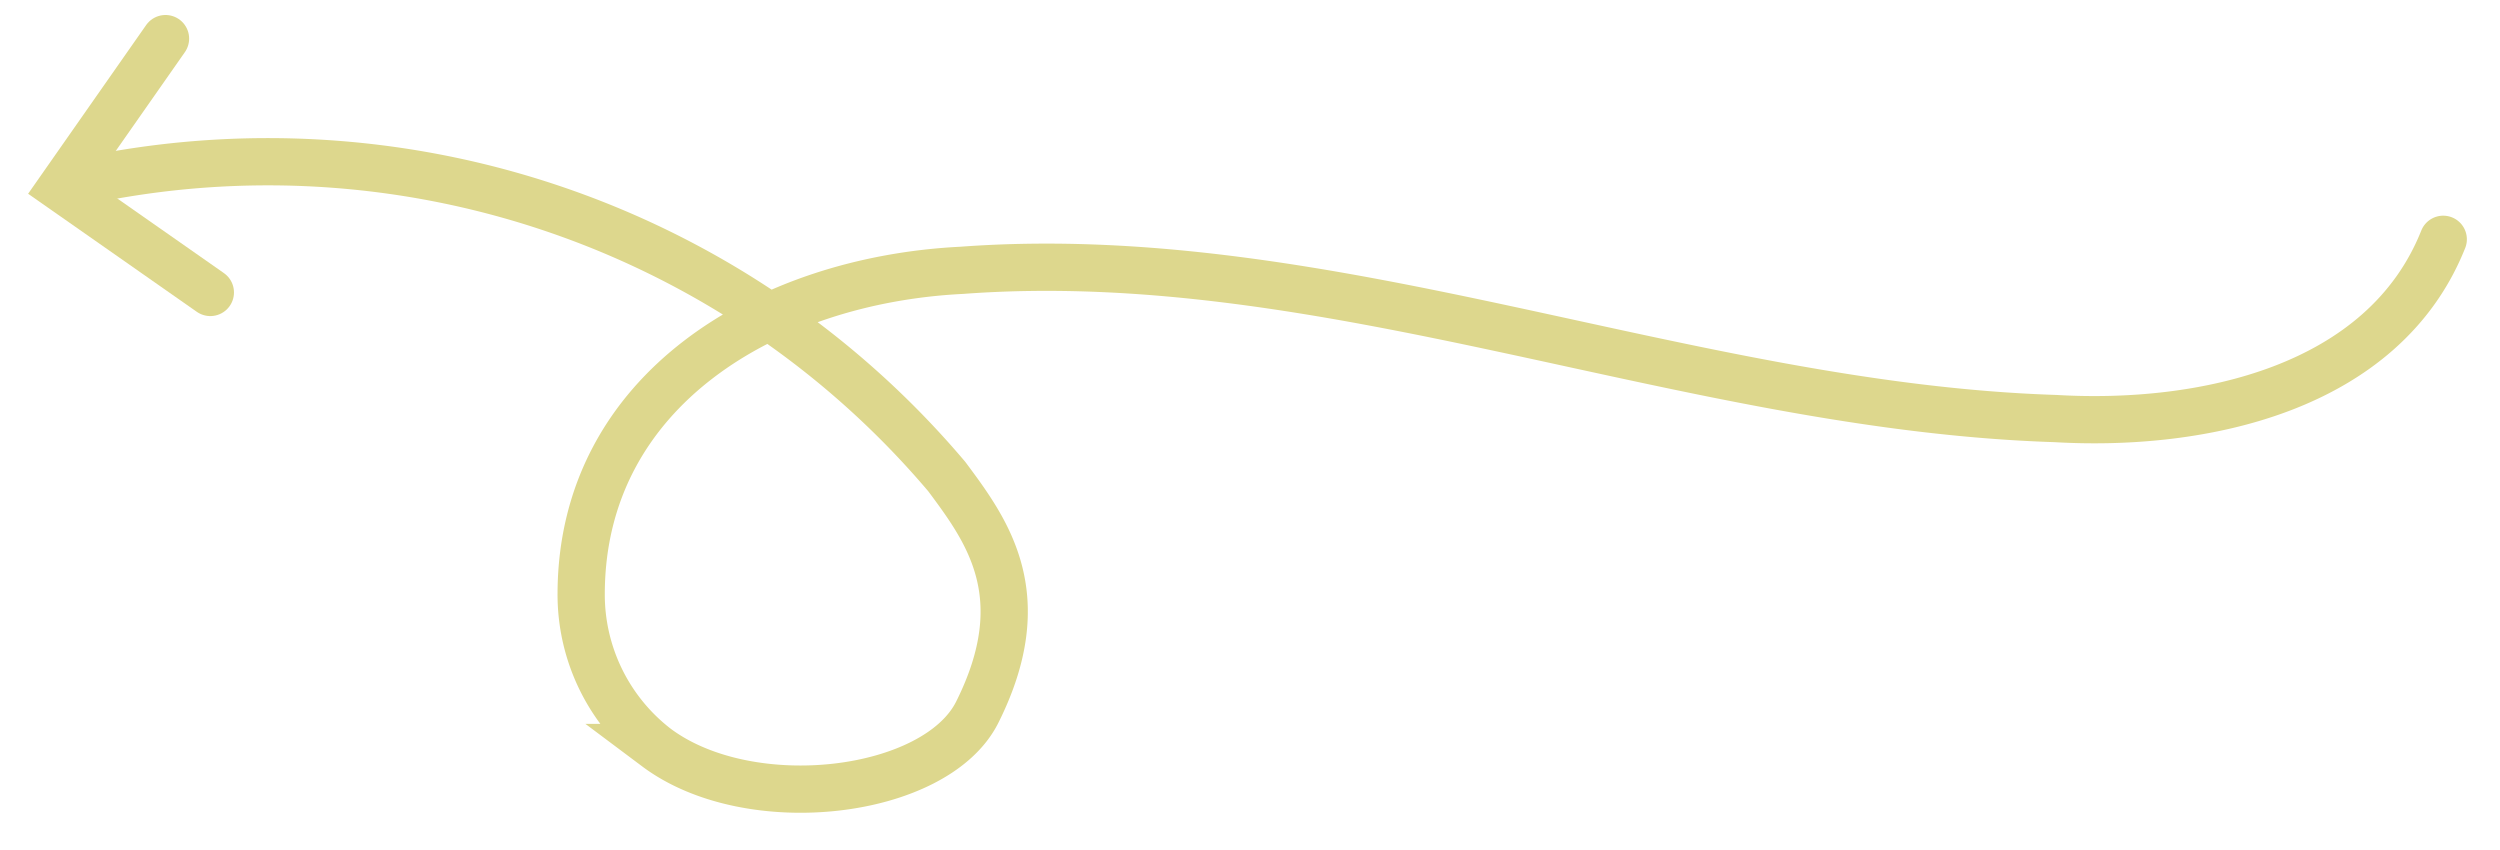 <svg xmlns="http://www.w3.org/2000/svg" width="105.815" height="35.959" viewBox="0 0 105.815 35.959">
  <g id="Group_28475" data-name="Group 28475" transform="translate(1.639 1.637)">
    <path id="Path_47932" data-name="Path 47932" d="M0,.318A37.635,37.635,0,0,1,35.12,14.824c1.587,2.382,3.487,5.237.768,10.029-1.929,3.4-9.843,3.95-13.643.78a8.177,8.177,0,0,1-2.835-6.692c.483-8.594,8.584-12.824,16.808-12.8,15.609-.339,30.331,7.368,45.888,8.688,6.17.687,13.932-.505,16.793-6.717" transform="translate(2.585 5.567) rotate(-3)" fill="none" stroke="#ddd78d" stroke-linecap="round" stroke-miterlimit="10" stroke-width="2"/>
    <path id="Path_47933" data-name="Path 47933" d="M0,10.907,5.453,5.454,0,0" transform="matrix(-0.985, 0.174, -0.174, -0.985, 7.264, 10.741)" fill="none" stroke="#ddd78d" stroke-linecap="round" stroke-miterlimit="10" stroke-width="2"/>
  </g>
</svg>

